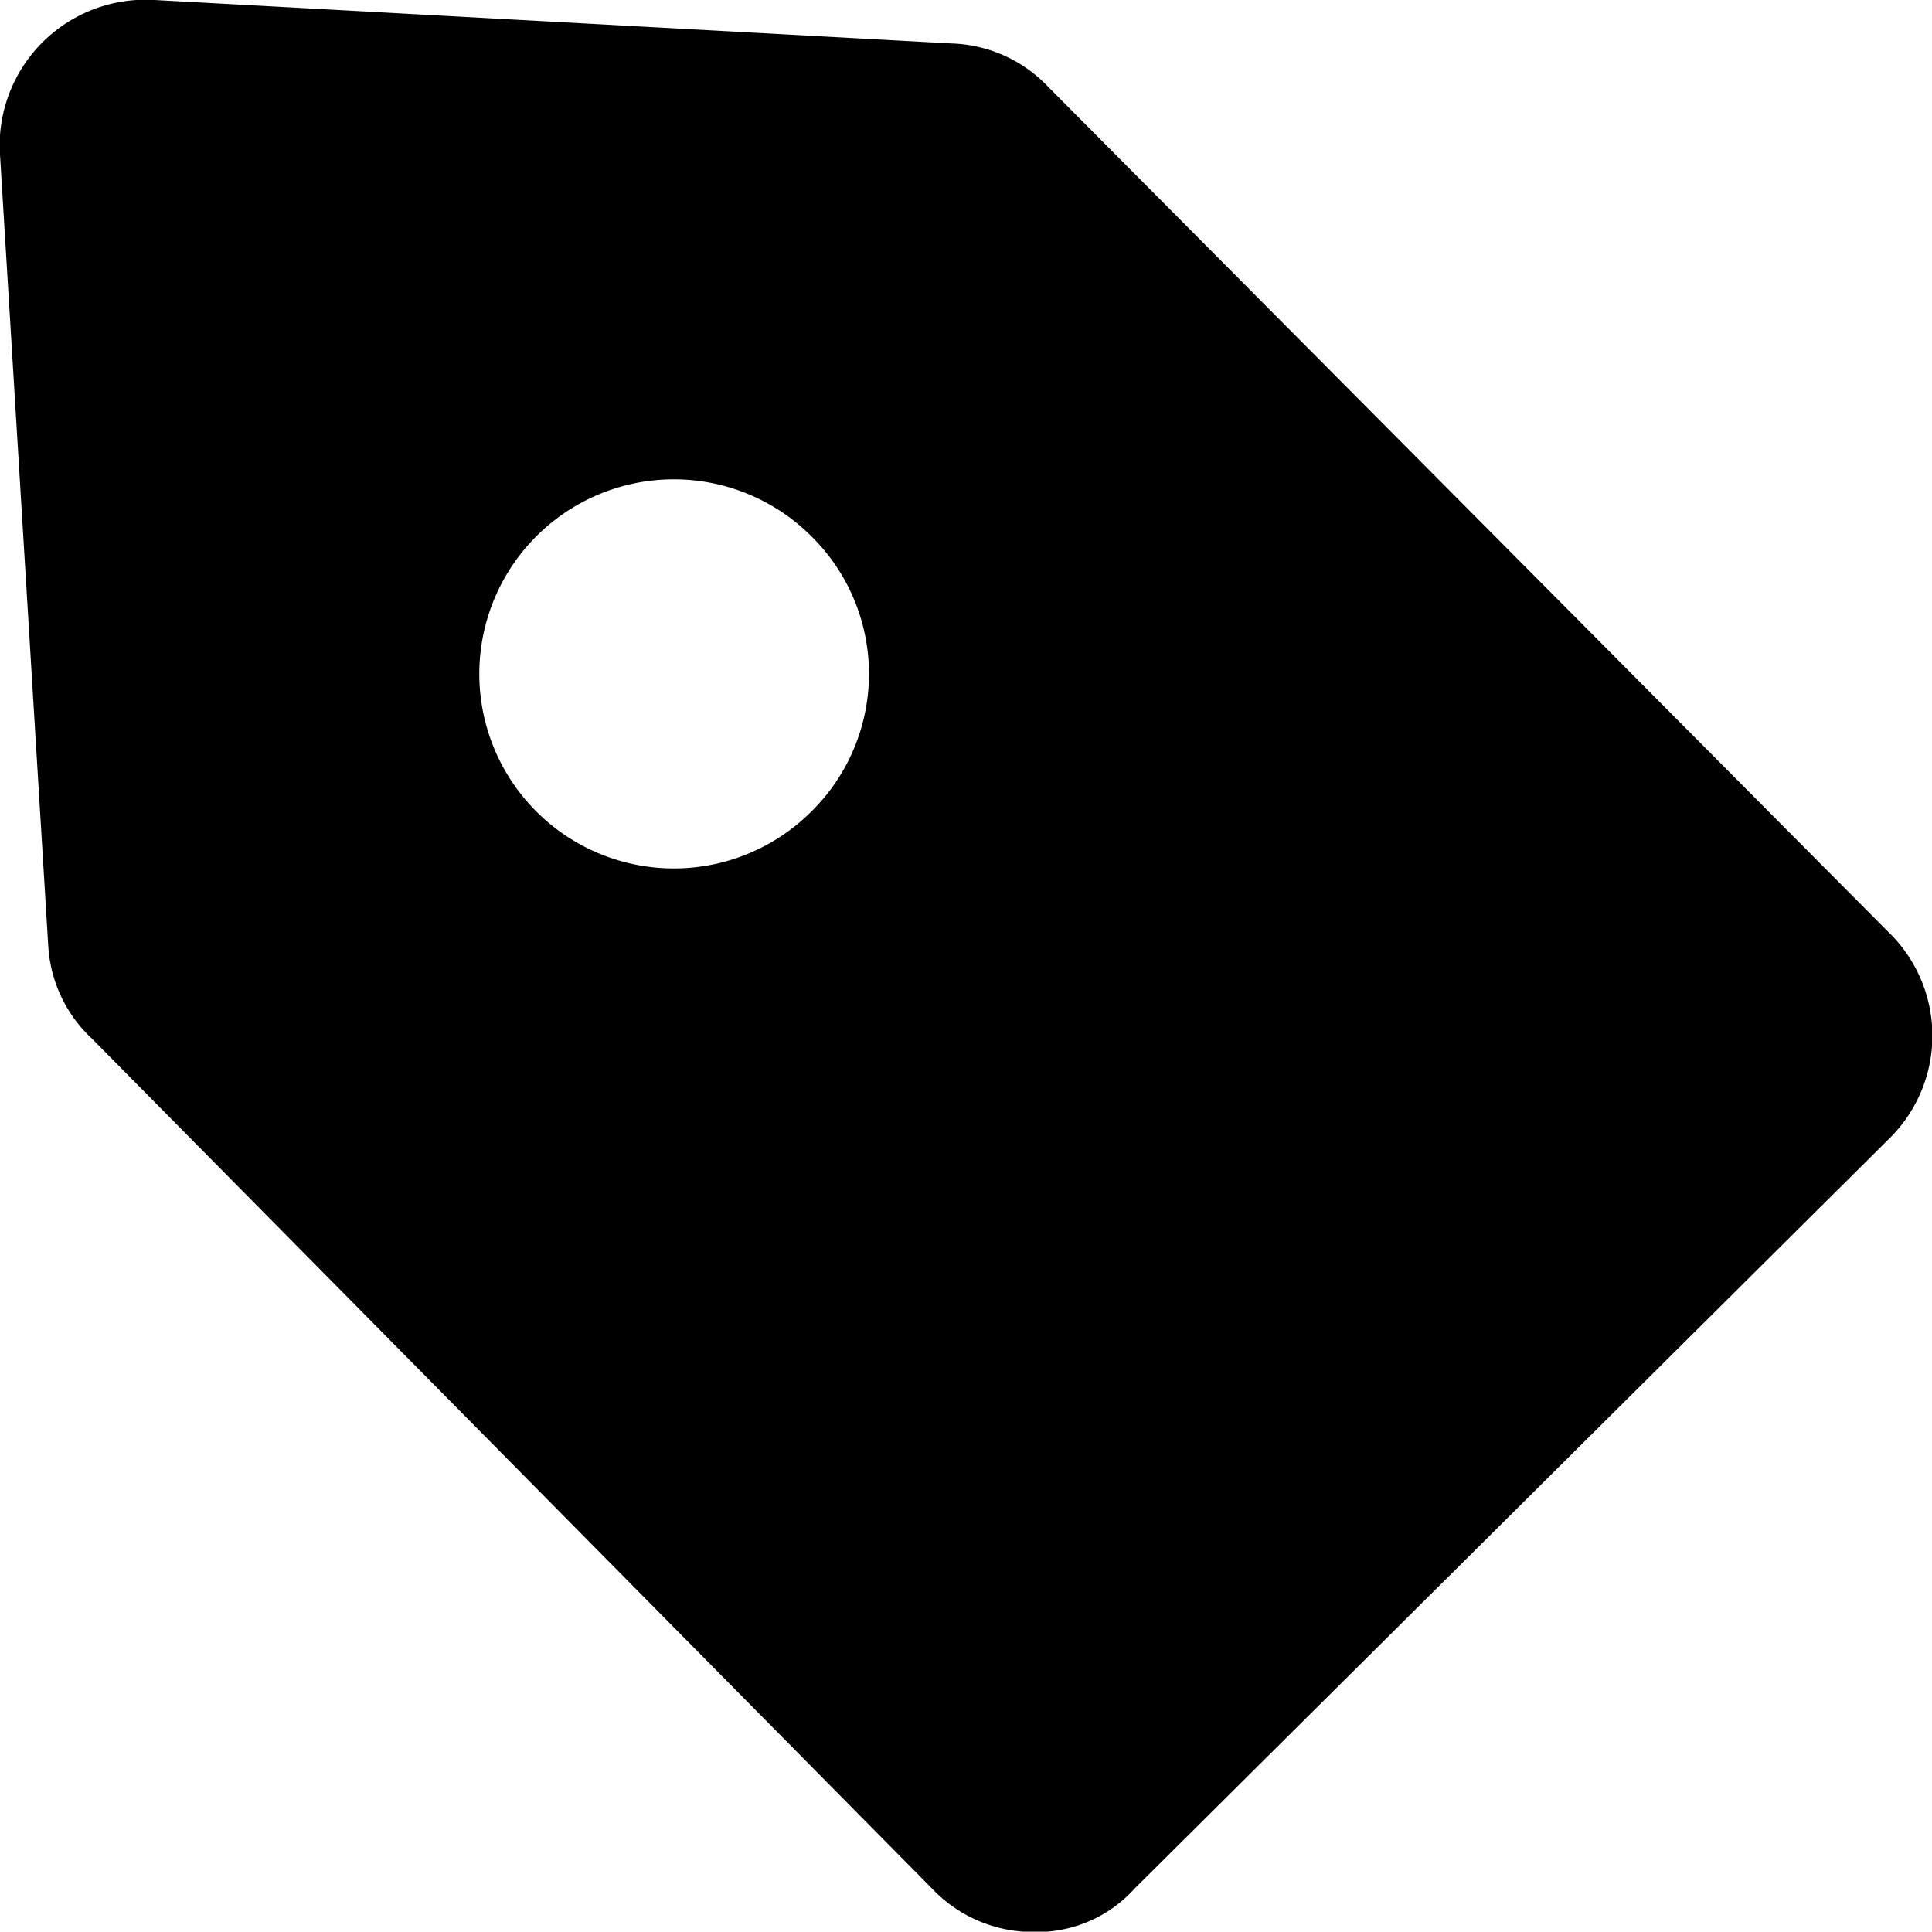 <svg id="icon-tag" xmlns="http://www.w3.org/2000/svg" viewBox="0 0 100 99.98">
    <path d="M42 42a10.07 10.07 0 1 1 0-14.24A10 10 0 0 1 42 42zm56 6.5l-43.74-44a7.19 7.19 0 0 0-5-2.25L8 0a7.55 7.55 0 0 0-8 7v1l2.5 41a7.11 7.11 0 0 0 2.25 4.75l43.49 44a7.2 7.2 0 0 0 5.24 2.25 6.81 6.81 0 0 0 5.25-2.25L97.72 59A7.47 7.47 0 0 0 98 48.5z"></path>
</svg>